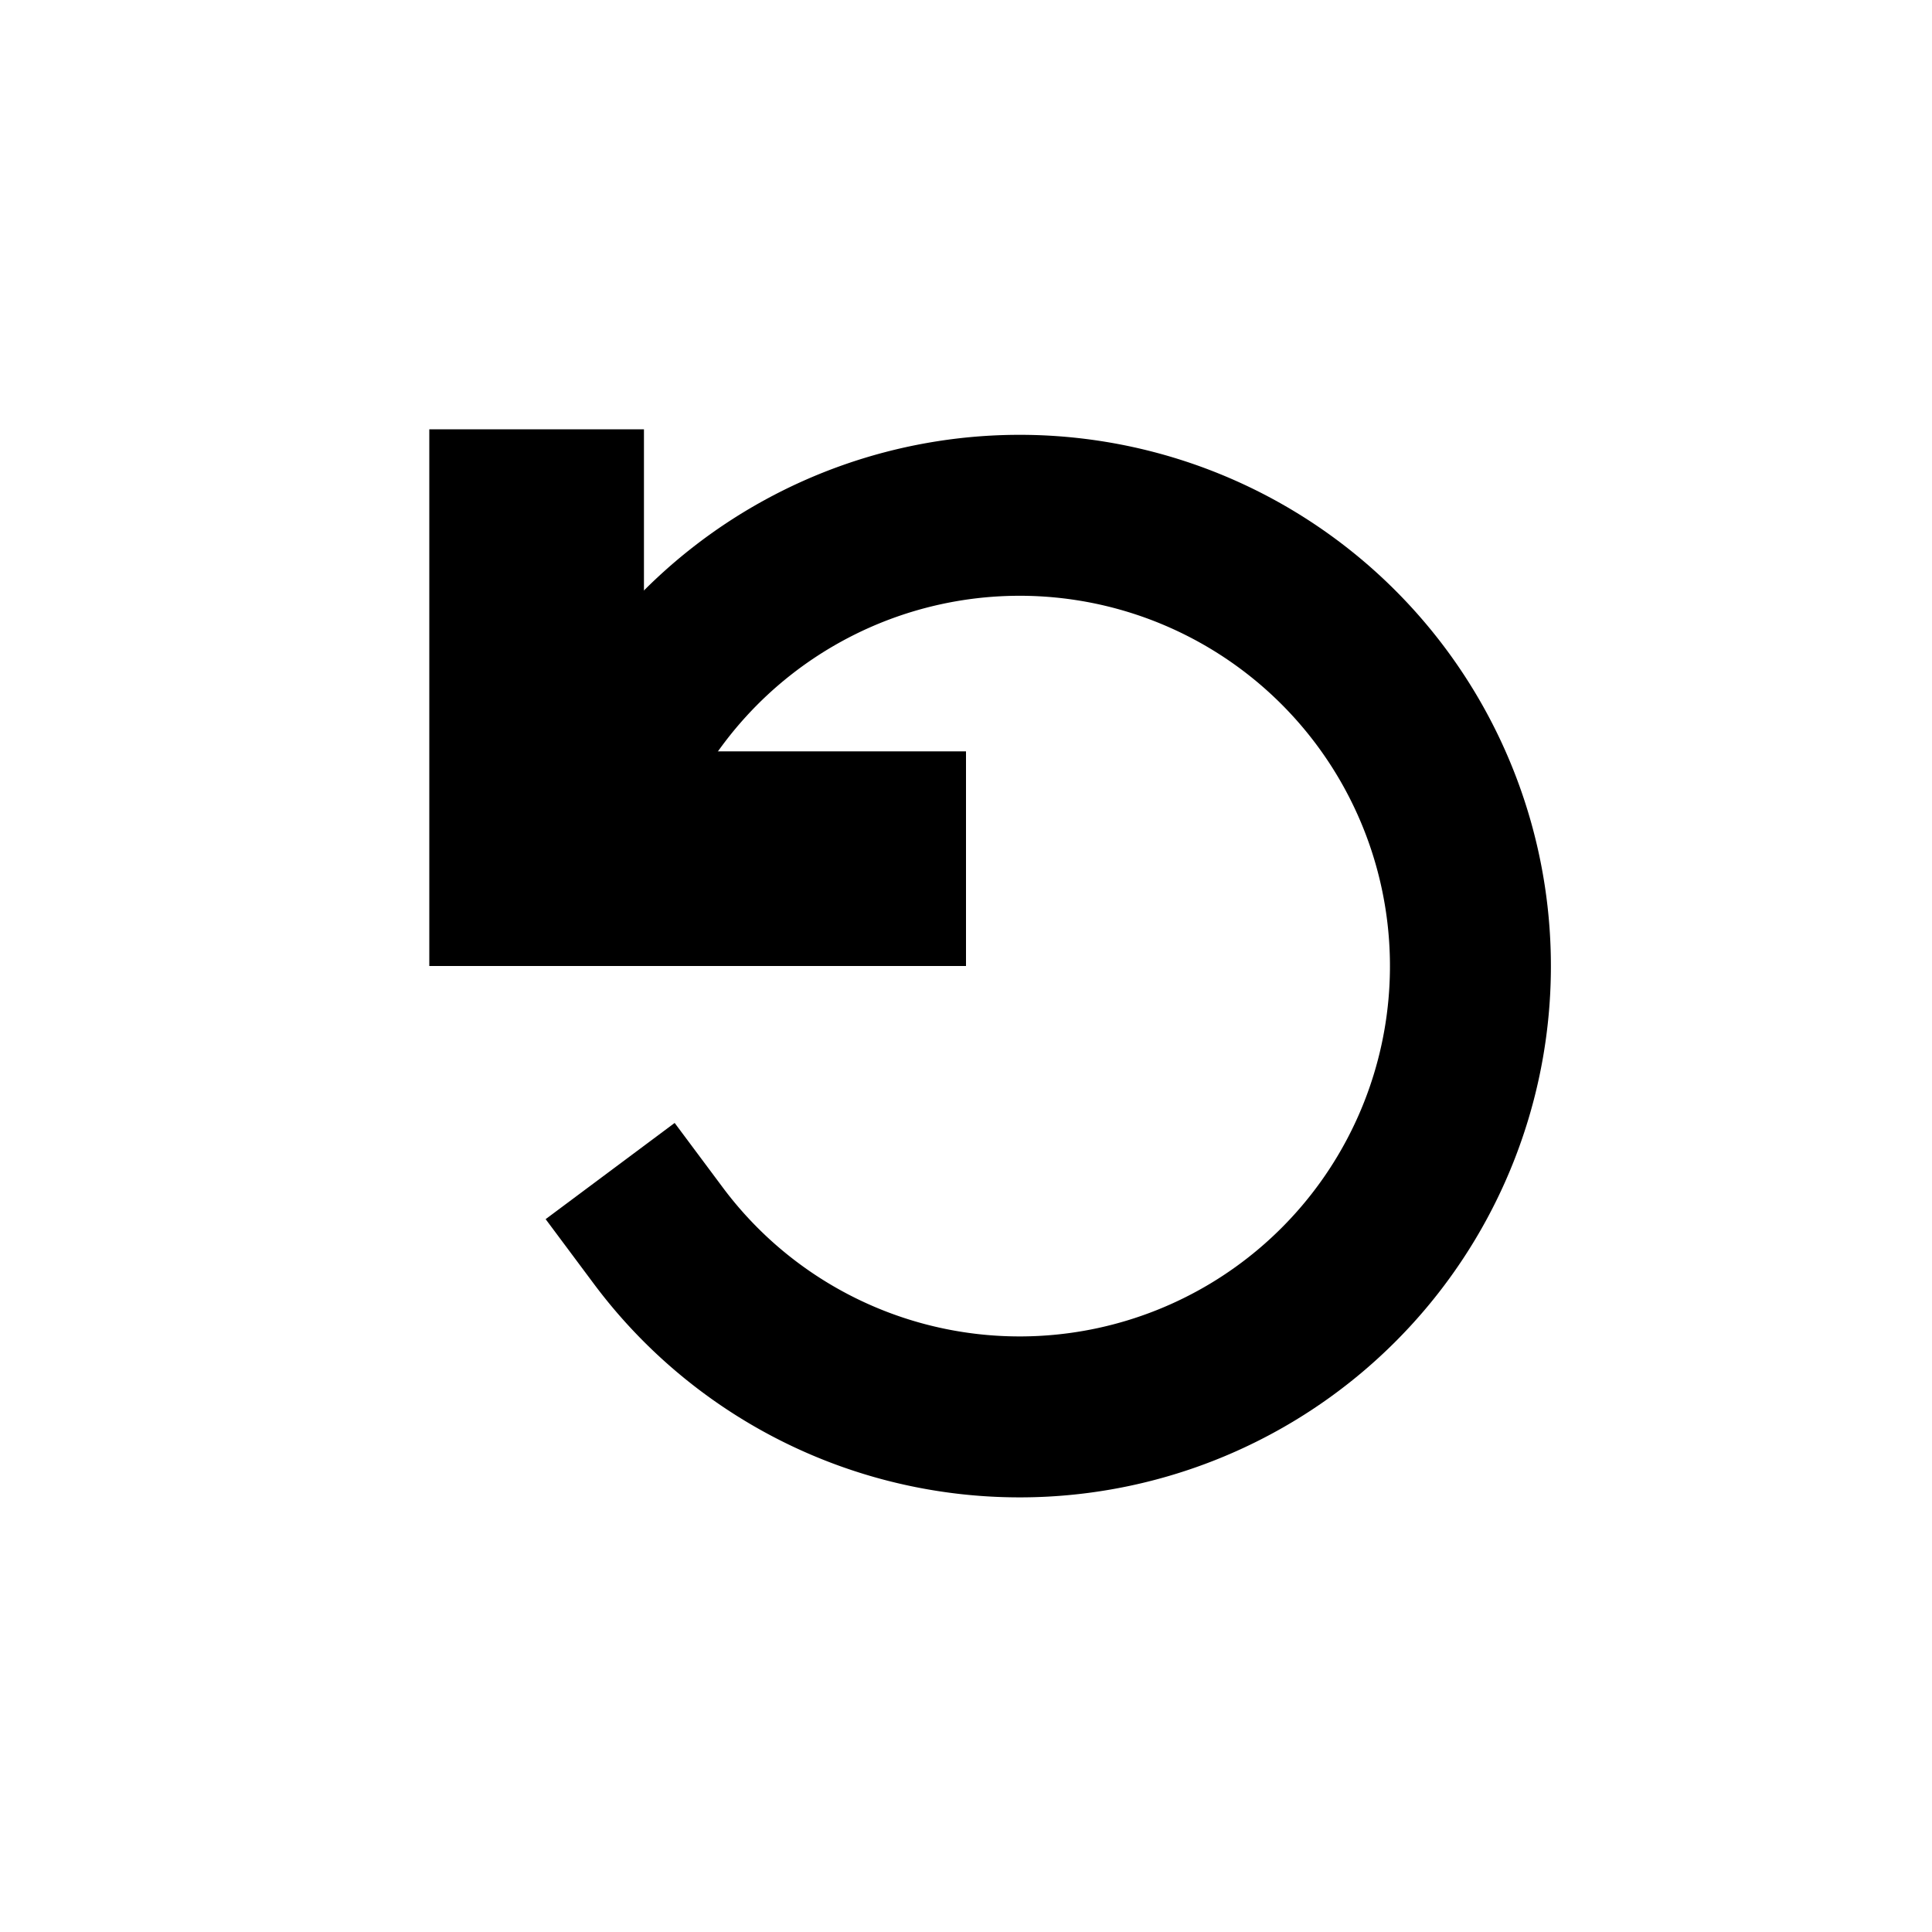 <svg viewBox="0 0 12.7 12.7" xmlns="http://www.w3.org/2000/svg"><g transform="translate(0,-284.3)"><path d="m 3.991,289.456 a 2.963,2.963 0 0 1 3.157,-1.735 2.963,2.963 0 0 1 2.499,2.596 2.963,2.963 0 0 1 -1.854,3.089 2.963,2.963 0 0 1 -3.466,-0.984" style="opacity:1;vector-effect:none;fill:none;fill-opacity:0.376;stroke:#000000;stroke-width:1.058;stroke-linecap:square;stroke-linejoin:miter;stroke-miterlimit:4;stroke-dasharray:none;stroke-dashoffset:0;stroke-opacity:1"/><path d="m 2.822,287.122 v 3.528 h 3.528 v -1.411 H 4.233 v -2.117 z" style="color:#000000;font-style:normal;font-variant:normal;font-weight:normal;font-stretch:normal;font-size:medium;line-height:normal;font-family:sans-serif;font-variant-ligatures:normal;font-variant-position:normal;font-variant-caps:normal;font-variant-numeric:normal;font-variant-alternates:normal;font-feature-settings:normal;text-indent:0;text-align:start;text-decoration:none;text-decoration-line:none;text-decoration-style:solid;text-decoration-color:#000000;letter-spacing:normal;word-spacing:normal;text-transform:none;writing-mode:lr-tb;direction:ltr;text-orientation:mixed;dominant-baseline:auto;baseline-shift:baseline;text-anchor:start;white-space:normal;shape-padding:0;clip-rule:nonzero;display:inline;overflow:visible;visibility:visible;opacity:1;isolation:auto;mix-blend-mode:normal;color-interpolation:sRGB;color-interpolation-filters:linearRGB;solid-color:#000000;solid-opacity:1;vector-effect:none;fill:#000000;fill-opacity:1;fill-rule:evenodd;stroke:none;stroke-width:1.411;stroke-linecap:butt;stroke-linejoin:miter;stroke-miterlimit:4;stroke-dasharray:none;stroke-dashoffset:0;stroke-opacity:1;color-rendering:auto;image-rendering:auto;shape-rendering:auto;text-rendering:auto;enable-background:accumulate"/></g></svg>
